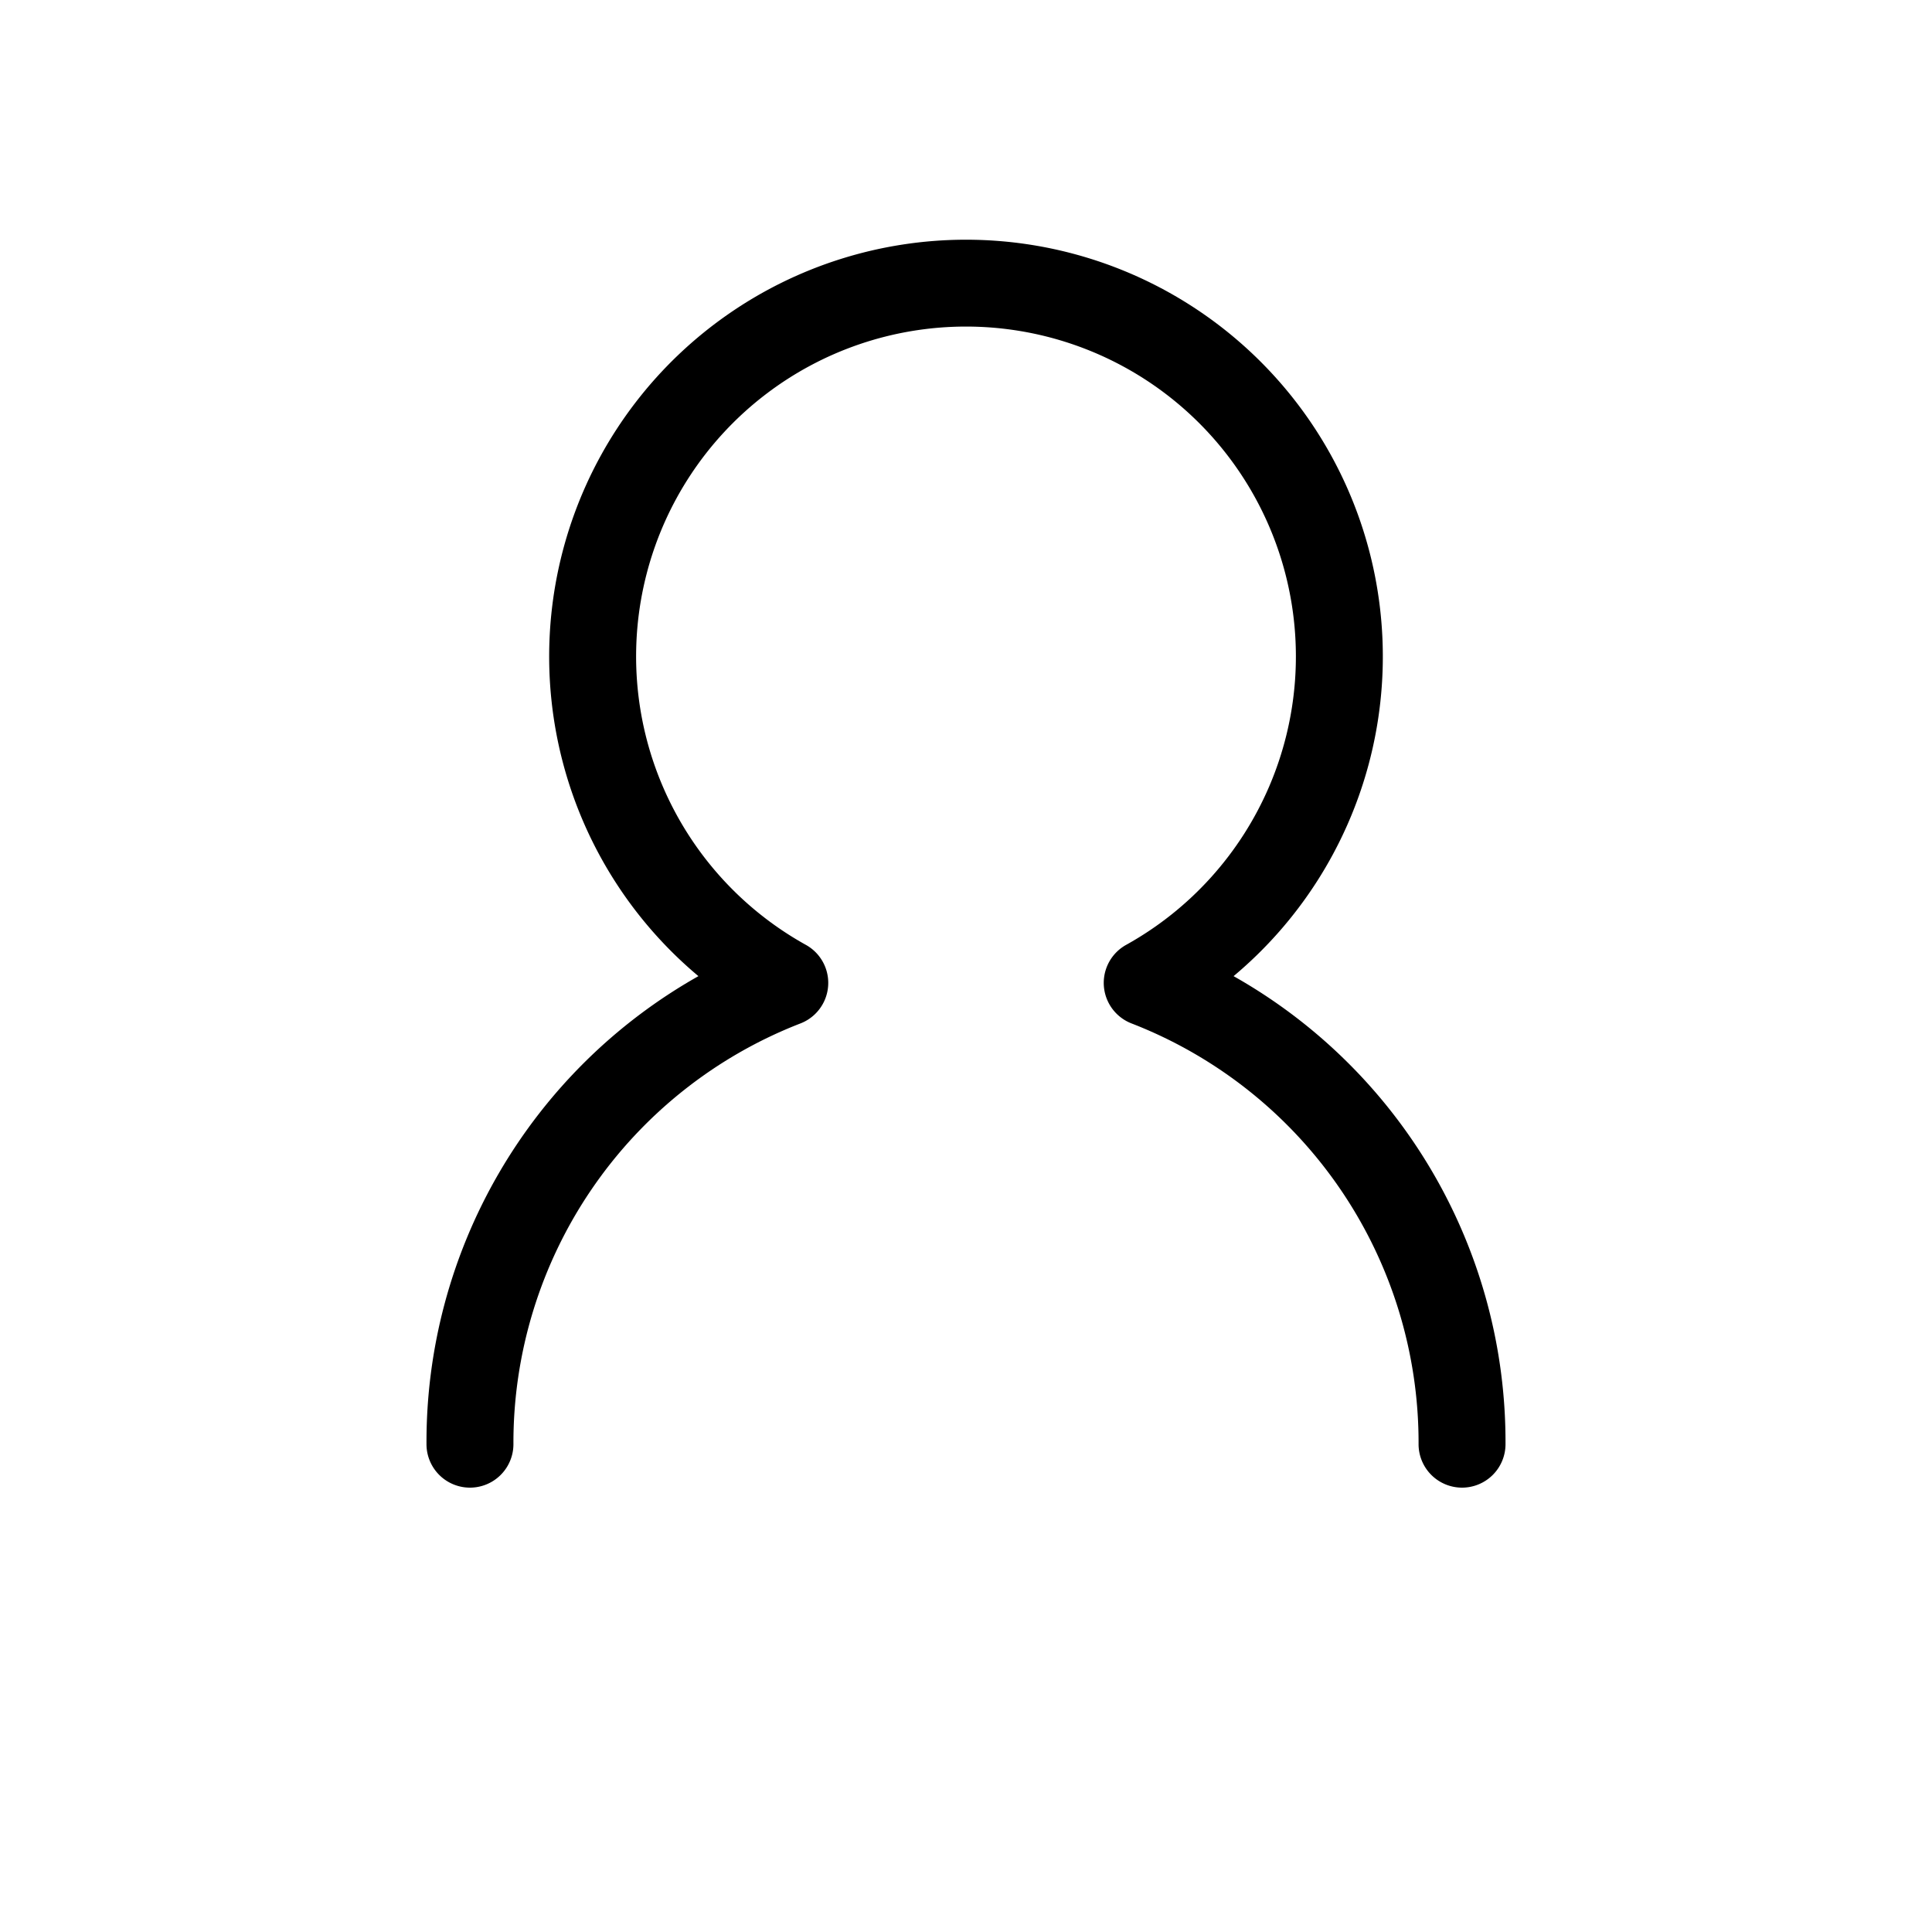 <svg id="Layer_1" data-name="Layer 1" xmlns="http://www.w3.org/2000/svg" xmlns:xlink="http://www.w3.org/1999/xlink" viewBox="0 0 40 40"><defs><clipPath id="clip-path"><circle cx="-486" cy="-228" r="23" fill="none"/></clipPath><clipPath id="clip-path-2"><path d="M-482.29-218.75l-.56-2.36a6.67,6.67,0,0,0,5.15-6.52,6.65,6.65,0,0,0-5.15-6.51l.56-2.37a9.09,9.09,0,0,1,7,8.88,9.09,9.09,0,0,1-7,8.88" fill="none" clip-rule="evenodd"/></clipPath><clipPath id="clip-path-3"><path d="M-483.5-223l-.56-2.37a2.26,2.26,0,0,0,1.75-2.21,2.26,2.26,0,0,0-1.75-2.22l.56-2.37a4.69,4.69,0,0,1,3.62,4.59A4.69,4.69,0,0,1-483.5-223" fill="none" clip-rule="evenodd"/></clipPath><clipPath id="clip-path-4"><polygon points="-492.3 -231.28 -497.17 -231.28 -497.17 -223.98 -492.3 -223.98 -486.22 -219.19 -486.22 -236.07 -492.3 -231.28" fill="none" clip-rule="evenodd"/></clipPath><clipPath id="clip-path-5"><circle cx="-455" cy="-248" r="23" fill="none"/></clipPath><clipPath id="clip-path-6"><path d="M-451.29-238.75l-.56-2.36a6.67,6.67,0,0,0,5.15-6.52,6.65,6.65,0,0,0-5.15-6.51l.56-2.37a9.09,9.09,0,0,1,7,8.88,9.09,9.09,0,0,1-7,8.88" fill="none" clip-rule="evenodd"/></clipPath><clipPath id="clip-path-7"><path d="M-452.5-243l-.56-2.37a2.26,2.26,0,0,0,1.75-2.21,2.26,2.26,0,0,0-1.75-2.22l.56-2.37a4.69,4.69,0,0,1,3.62,4.59A4.69,4.69,0,0,1-452.5-243" fill="none" clip-rule="evenodd"/></clipPath><clipPath id="clip-path-8"><polygon points="-461.3 -251.28 -466.17 -251.28 -466.17 -243.98 -461.3 -243.98 -455.22 -239.19 -455.22 -256.07 -461.3 -251.28" fill="none" clip-rule="evenodd"/></clipPath></defs><title>svg_user-40px</title><path d="M30.27,30.8a.9.9,0,0,1-.9-.9,9.31,9.31,0,0,0-5.94-8.71.9.9,0,0,1-.11-1.63,6.83,6.83,0,1,0-6.64,0,.9.9,0,0,1-.11,1.63,9.31,9.31,0,0,0-5.94,8.71.9.9,0,0,1-1.8,0,11.07,11.07,0,0,1,5.63-9.69,8.63,8.63,0,1,1,11.08,0,11.07,11.07,0,0,1,5.63,9.69A.9.9,0,0,1,30.27,30.8Z"/></svg>